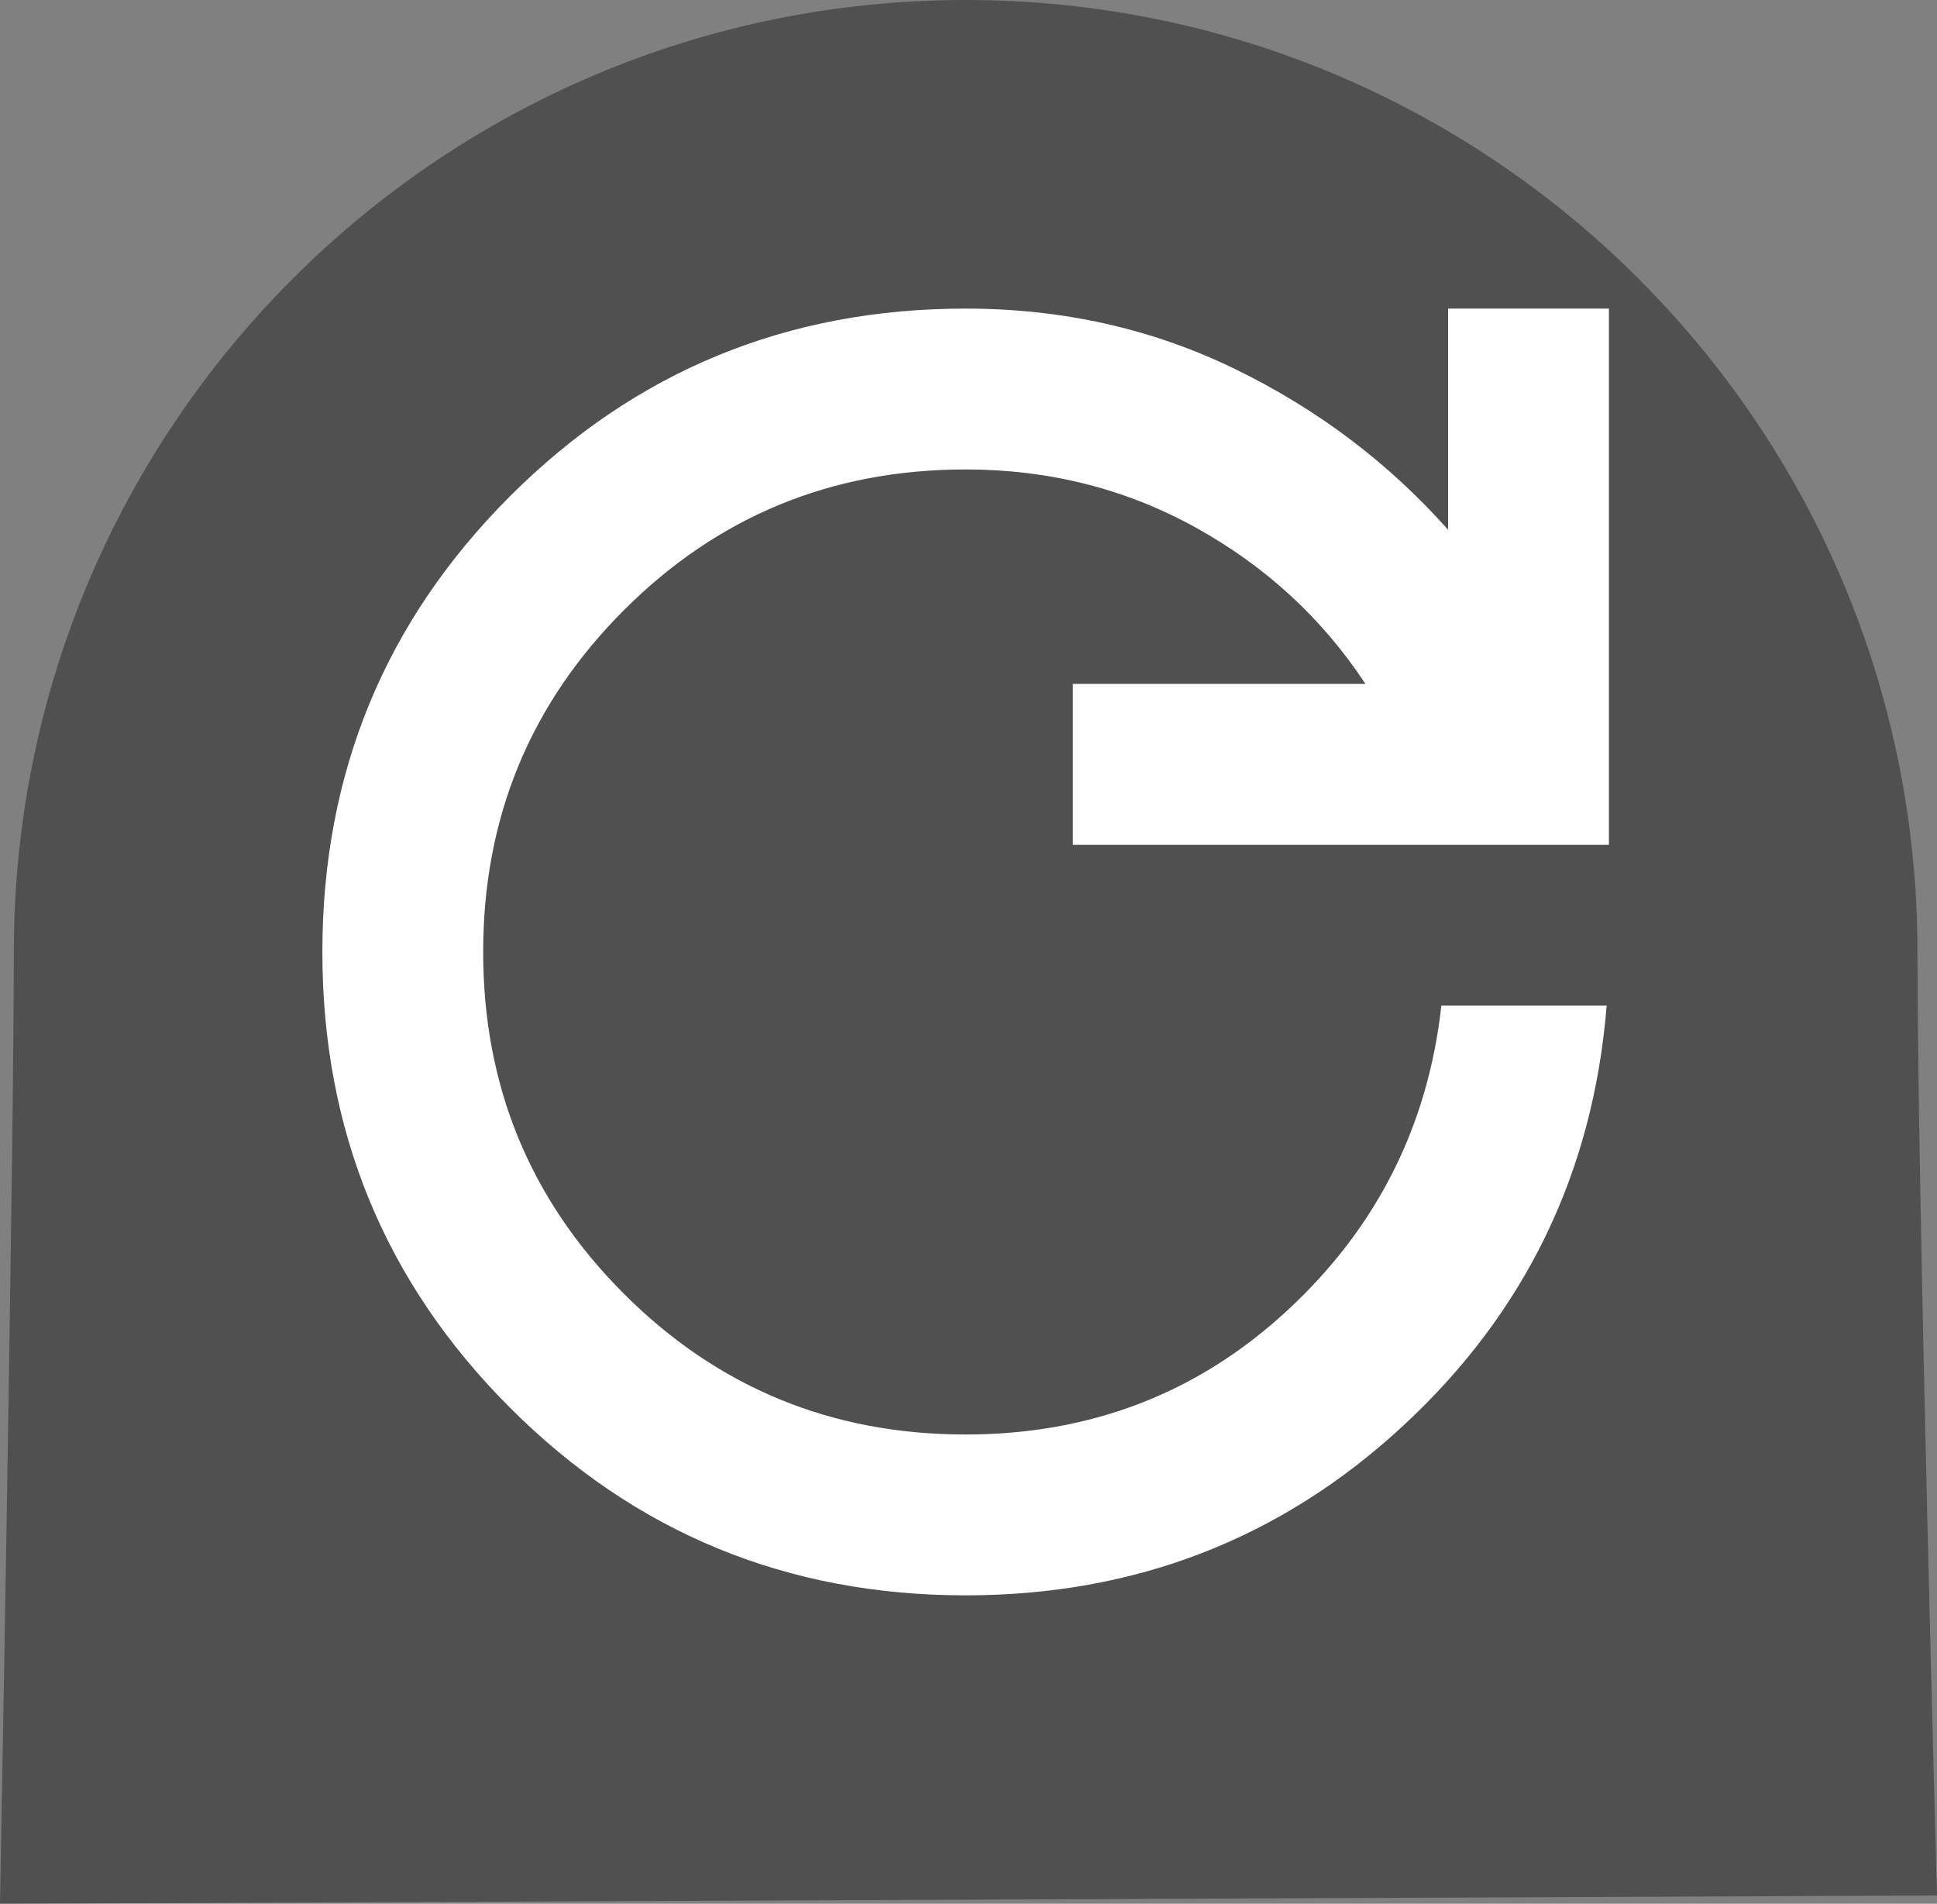 <svg version="1.1" xmlns="http://www.w3.org/2000/svg" xmlns:xlink="http://www.w3.org/1999/xlink" width="53.933" height="52.998" viewBox="0,0,53.933,52.998"><rect x="0" y="0" width="53.933" height="52.998" fill="#808080" stroke="none"/><g transform="translate(-153.113,-293.498)"><g data-paper-data="{&quot;isPaintingLayer&quot;:true}" fill-rule="nonzero" stroke="none" stroke-linecap="butt" stroke-linejoin="miter" stroke-miterlimit="10" stroke-dasharray="" stroke-dashoffset="0" style="mix-blend-mode: normal"><path d="M153.113,346.497c0,0 0.385,-20.888 0.385,-26.497c0,-14.636 11.865,-26.502 26.502,-26.502c14.636,0 26.502,11.865 26.502,26.502c0,6.738 0.544,26.267 0.544,26.267z" fill-opacity="0.373" fill="#000000" stroke-width="0"/><path d="M180,337.911c-4.975,0 -9.205,-1.741 -12.687,-5.224c-3.483,-3.483 -5.224,-7.712 -5.224,-12.687c0,-4.975 1.741,-9.205 5.224,-12.687c3.483,-3.483 7.712,-5.224 12.687,-5.224c2.695,0 5.193,0.56 7.494,1.679c2.301,1.119 4.281,2.612 5.939,4.478v-6.157h4.478v14.926h-14.926v-4.478h8.147c-1.202,-1.824 -2.778,-3.275 -4.727,-4.353c-1.949,-1.078 -4.084,-1.617 -6.406,-1.617c-3.732,0 -6.903,1.306 -9.515,3.918c-2.612,2.612 -3.918,5.784 -3.918,9.515c0,3.732 1.306,6.903 3.918,9.515c2.612,2.612 5.784,3.918 9.515,3.918c3.483,0 6.468,-1.151 8.956,-3.452c2.488,-2.301 3.918,-5.131 4.291,-8.489h4.602c-0.373,4.644 -2.26,8.541 -5.66,11.692c-3.4,3.151 -7.463,4.727 -12.19,4.727z" fill="#ffffff" stroke-width="1"/></g></g></svg>